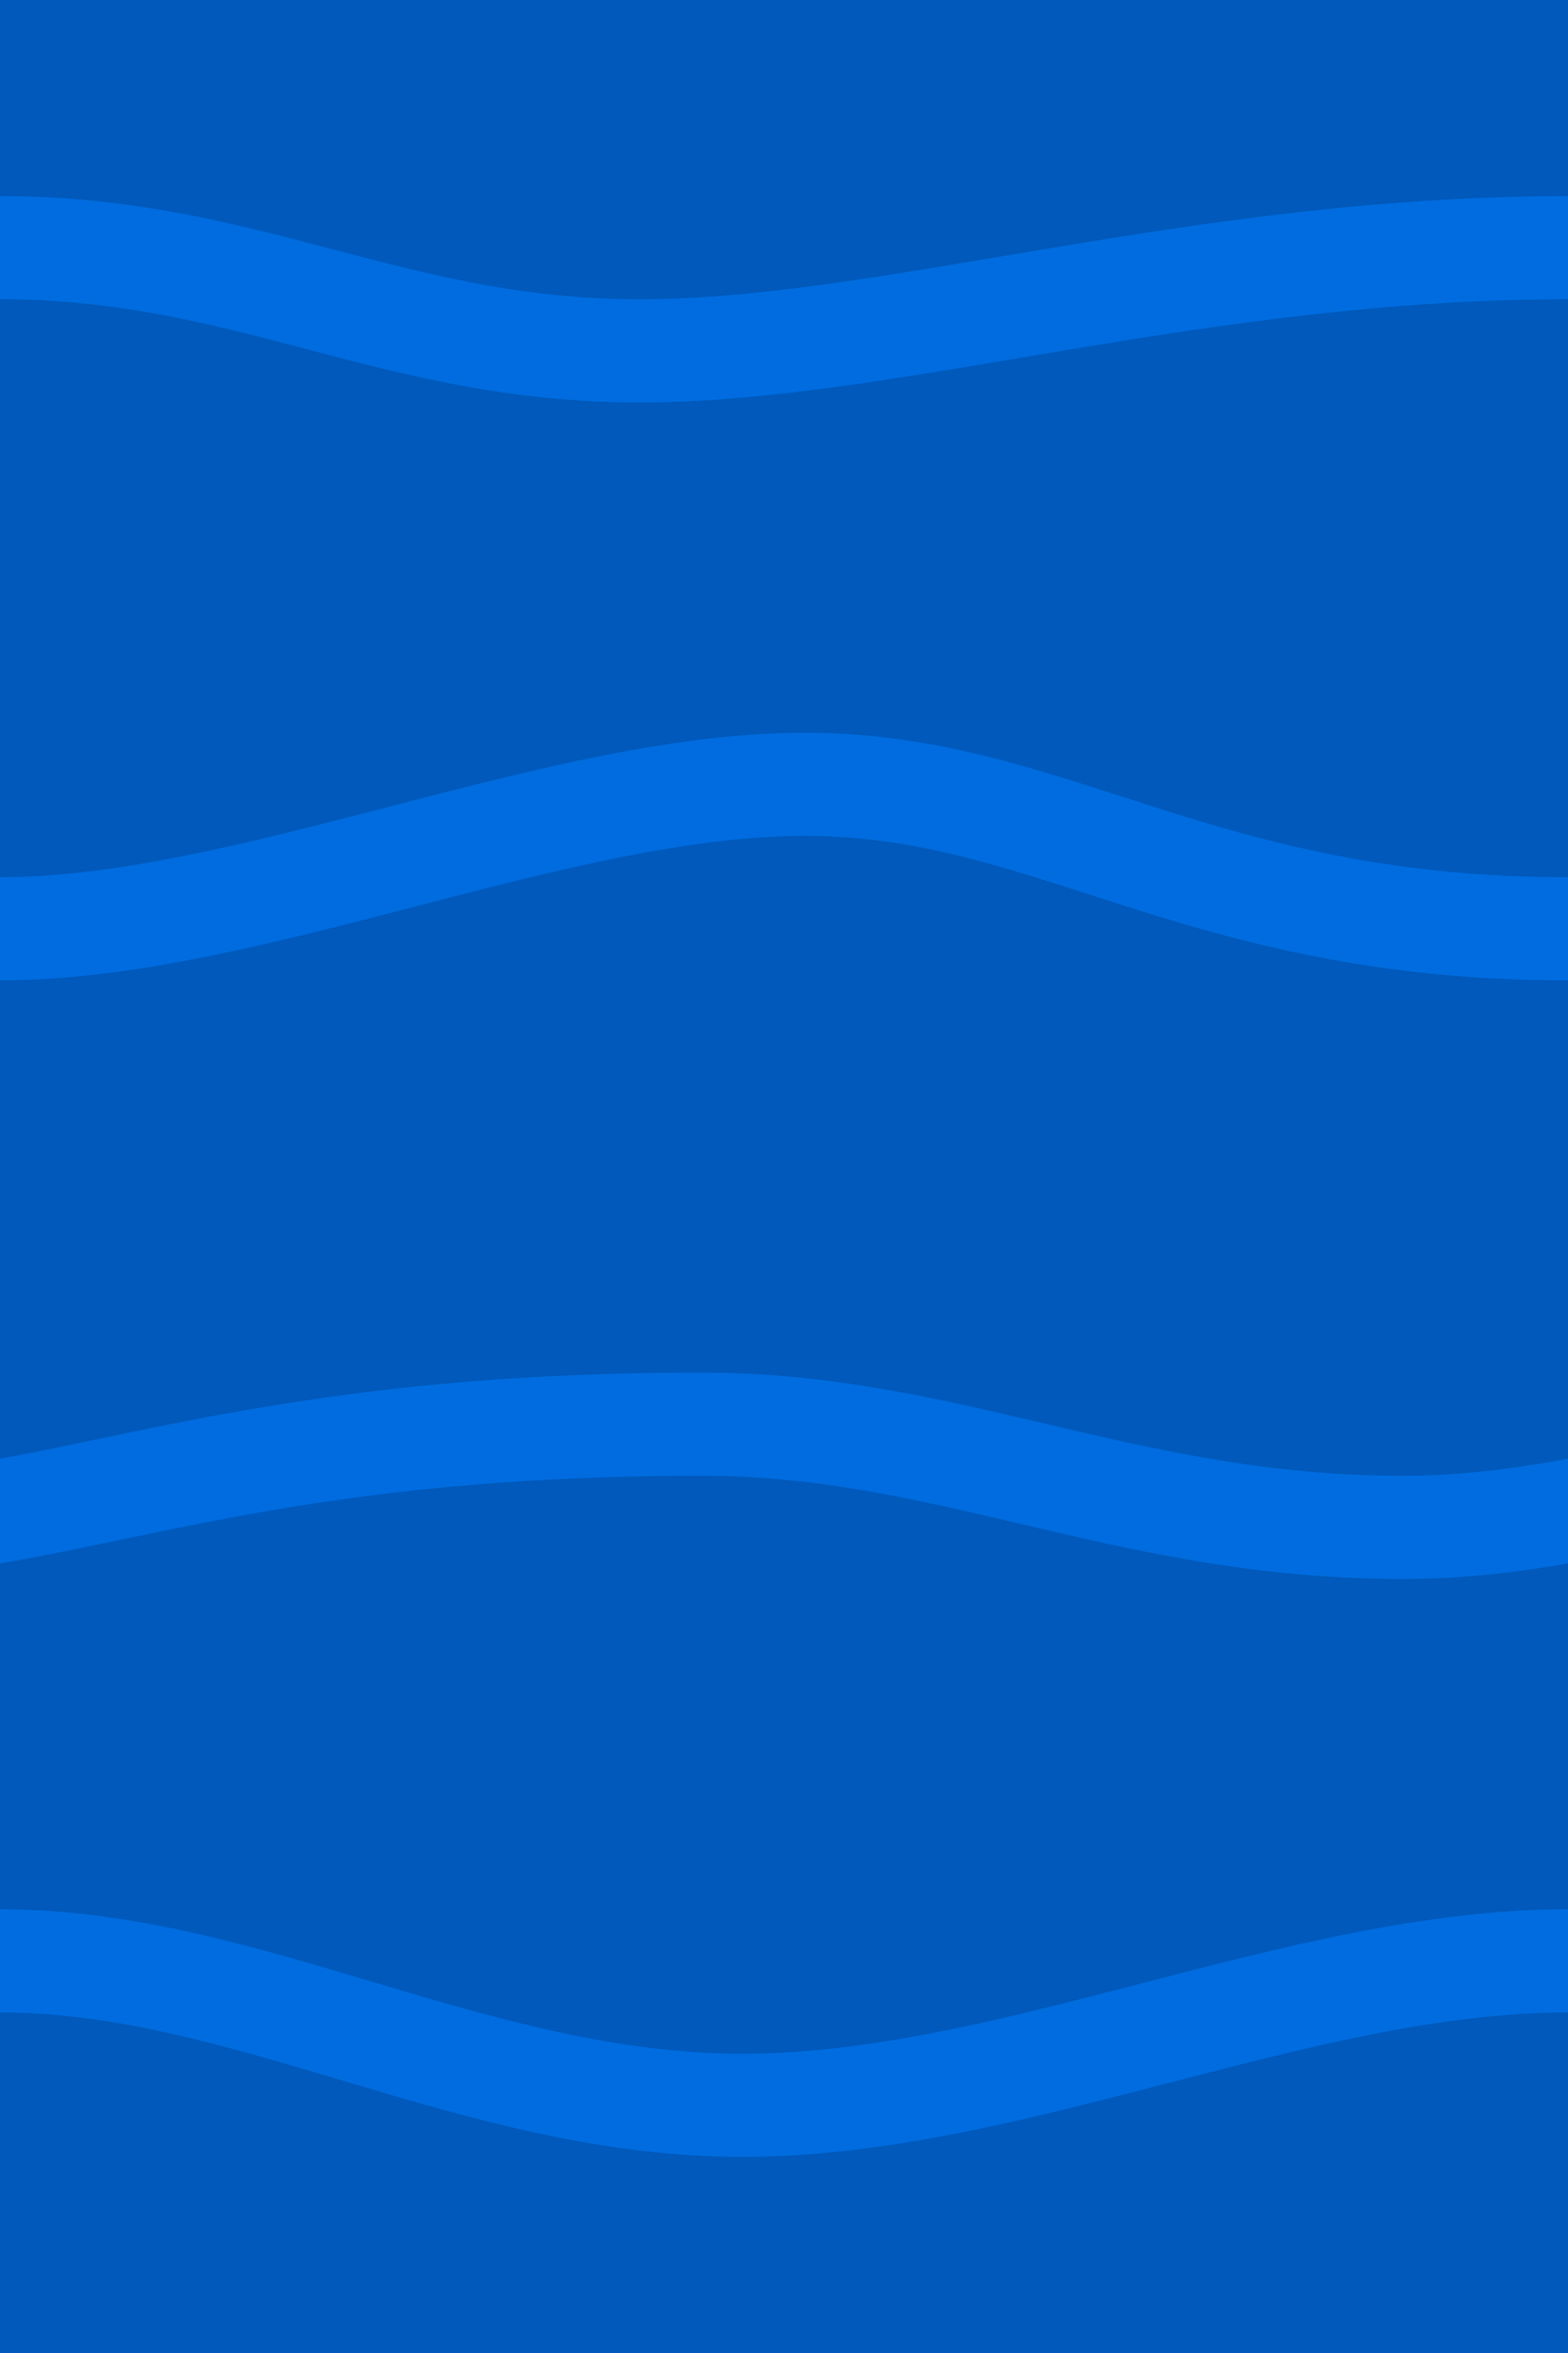 <svg width="38" height="57" viewBox="0 0 38 57" fill="none" xmlns="http://www.w3.org/2000/svg">
	<g clip-path="url(#clip0_2497_1035)">
		<rect width="38" height="57" fill="#0059BB" />
		<path
			d="M55 34.5C43.5 34.5 39.5 37 34 37C27.29 37 23 34.5 17 34.5C5.5 34.5 1.5 37 -4 37C-10.71 37 -15 34.5 -21 34.5"
			stroke="#006CDF" stroke-width="2.5" />
		<path
			d="M57 20C45.5 20 43.5 22.5 38 22.5C29 22.5 25.5 19 19.5 19C13.5 19 6 22.5 0 22.5C-6.71 22.5 -13 20 -19 20"
			stroke="#006CDF" stroke-width="2.5" />
		<path
			d="M56 6C44.5 6 43.5 6 38 6C29 6 21.5 8.5 15.5 8.5C9.5 8.5 6 6 0 6C-6.71 6 -14 6 -20 6"
			stroke="#006CDF" stroke-width="2.5" />
		<path
			d="M57 48C45.5 48 43.5 47.5 38 47.5C31.5 47.5 24.5 51 18 51C11.5 51 6 47.5 0 47.5C-6.71 47.5 -13 48 -19 48"
			stroke="#006CDF" stroke-width="2.5" />
	</g>
	<defs>
		<clipPath id="clip0_2497_1035">
			<rect width="38" height="57" fill="white" />
		</clipPath>
	</defs>
</svg>
	
